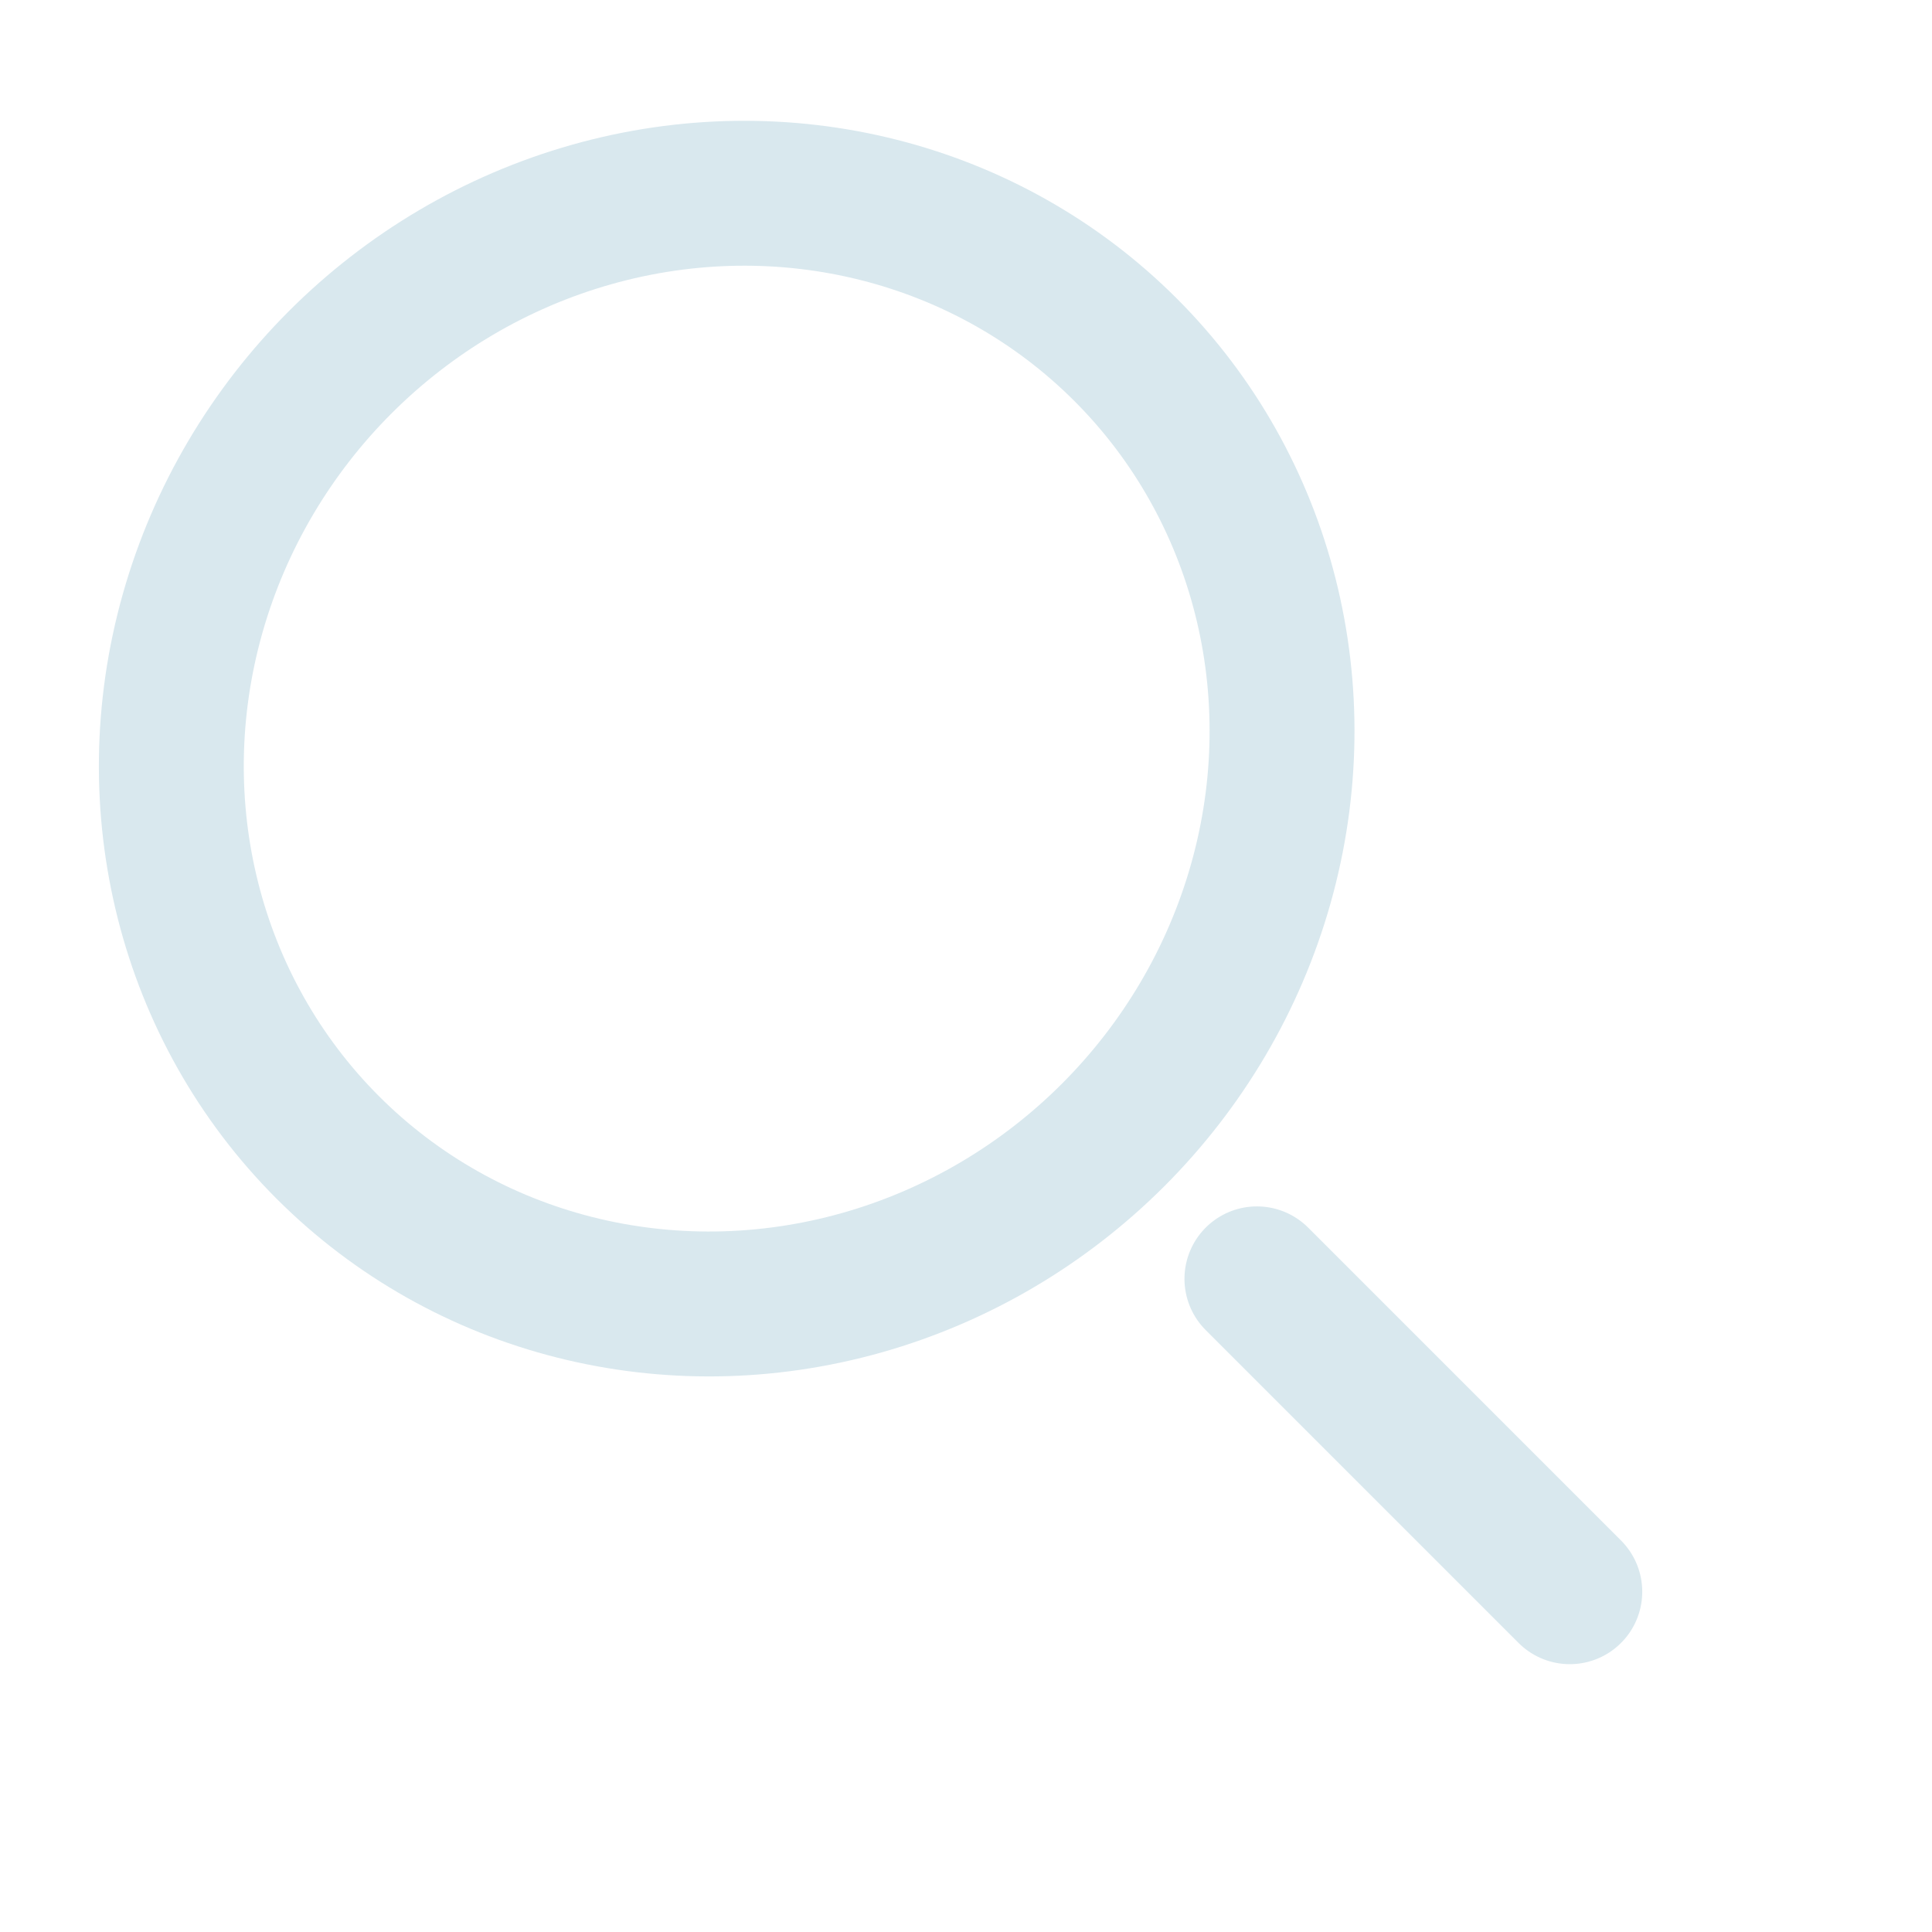 <?xml version="1.0" encoding="UTF-8"?>
<svg width="40px" height="40px" viewBox="0 0 40 40" version="1.1" xmlns="http://www.w3.org/2000/svg" xmlns:xlink="http://www.w3.org/1999/xlink">
    <!-- Generator: Sketch 55 (78076) - https://sketchapp.com -->
    <title>tab-icon</title>
    <desc>Created with Sketch.</desc>
    <g id="tab-icon" stroke="none" stroke-width="1" fill="none" fill-rule="evenodd">
        <g id="搜索" transform="translate(20, 20) rotate(-45) translate(-20, -20) translate(8, 2)" stroke="#D9E8EE" stroke-width="3">
            <ellipse id="Oval-2" cx="11.679" cy="11.314" rx="11.679" ry="11.314"></ellipse>
            <path d="M11.679,26.839 L11.679,36" id="Line" stroke-linecap="round"></path>
        </g>
    </g>
</svg>
